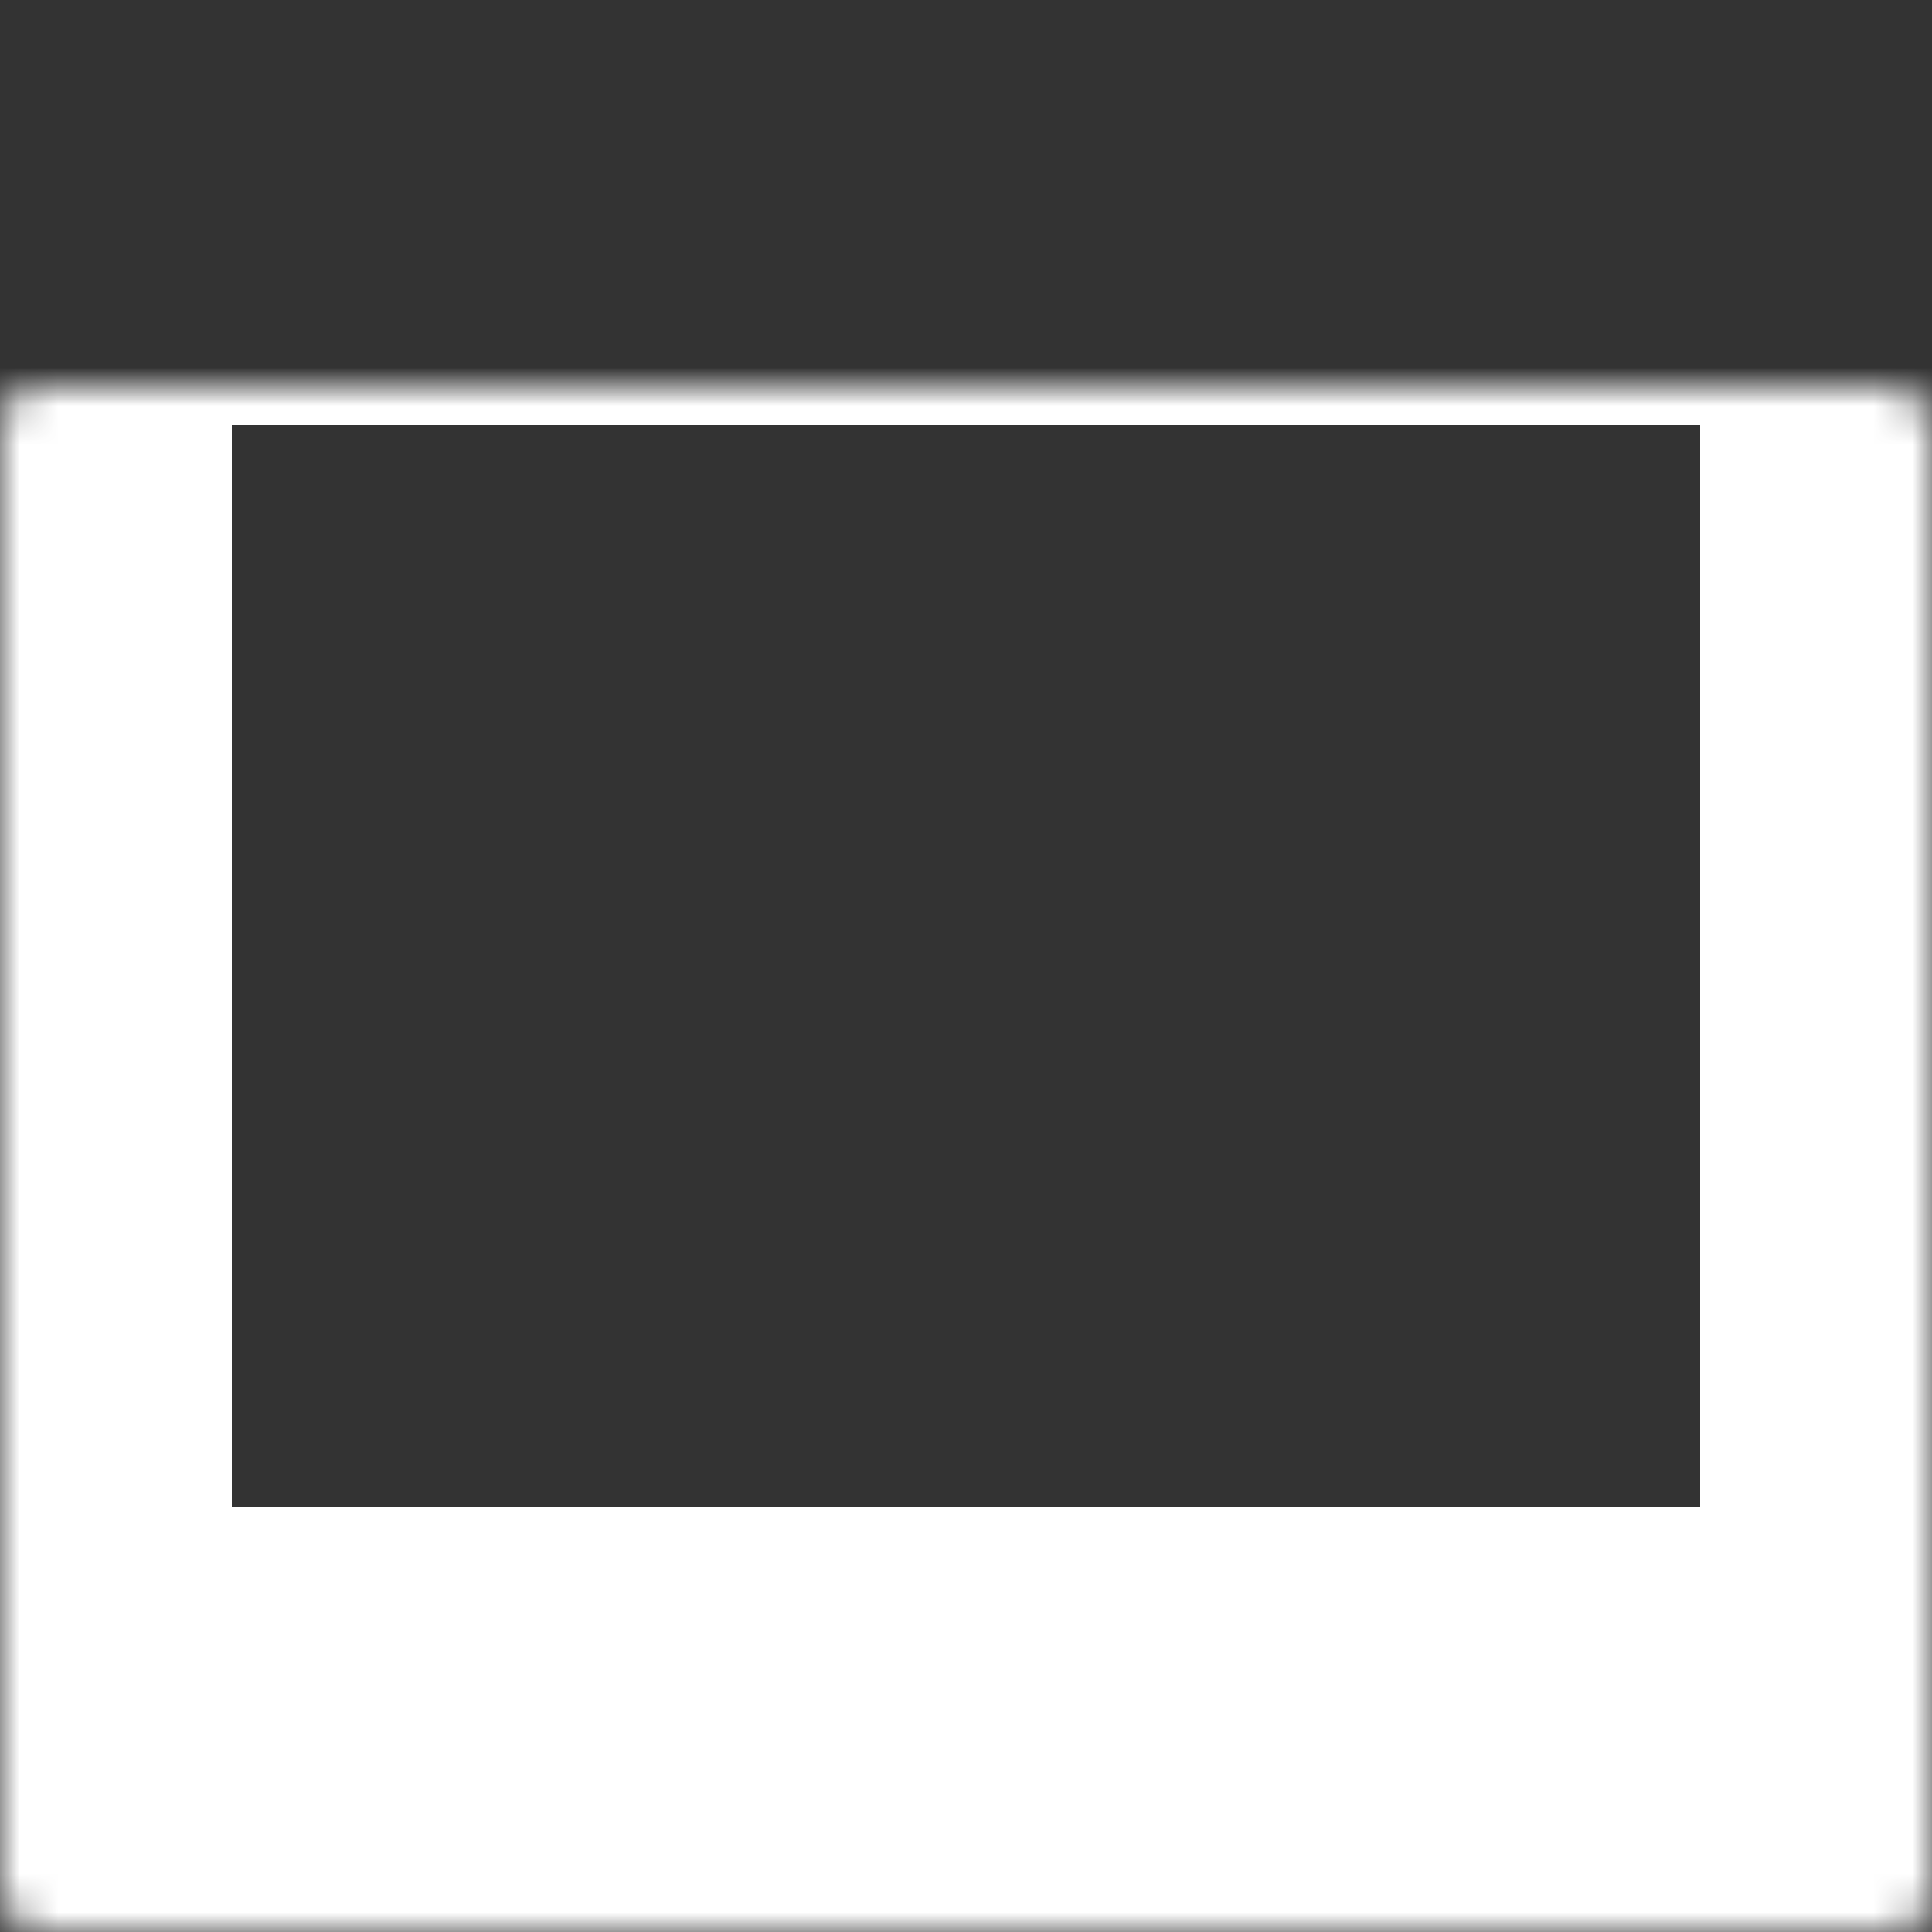 <svg width="50" height="50" viewBox="0 0 50 50" fill="none" xmlns="http://www.w3.org/2000/svg">
<rect x="0" y="0" width="50" height="50" fill="#333333" stroke="none"/>
<mask id="path-1-inside-1_628_42" fill="white">
<rect y="5" width="50" height="40" rx="1"/>
</mask>
<rect y="5" width="50" height="40" rx="1" stroke="white" stroke-width="12" mask="url(#path-1-inside-1_628_42)"/>
</svg>
